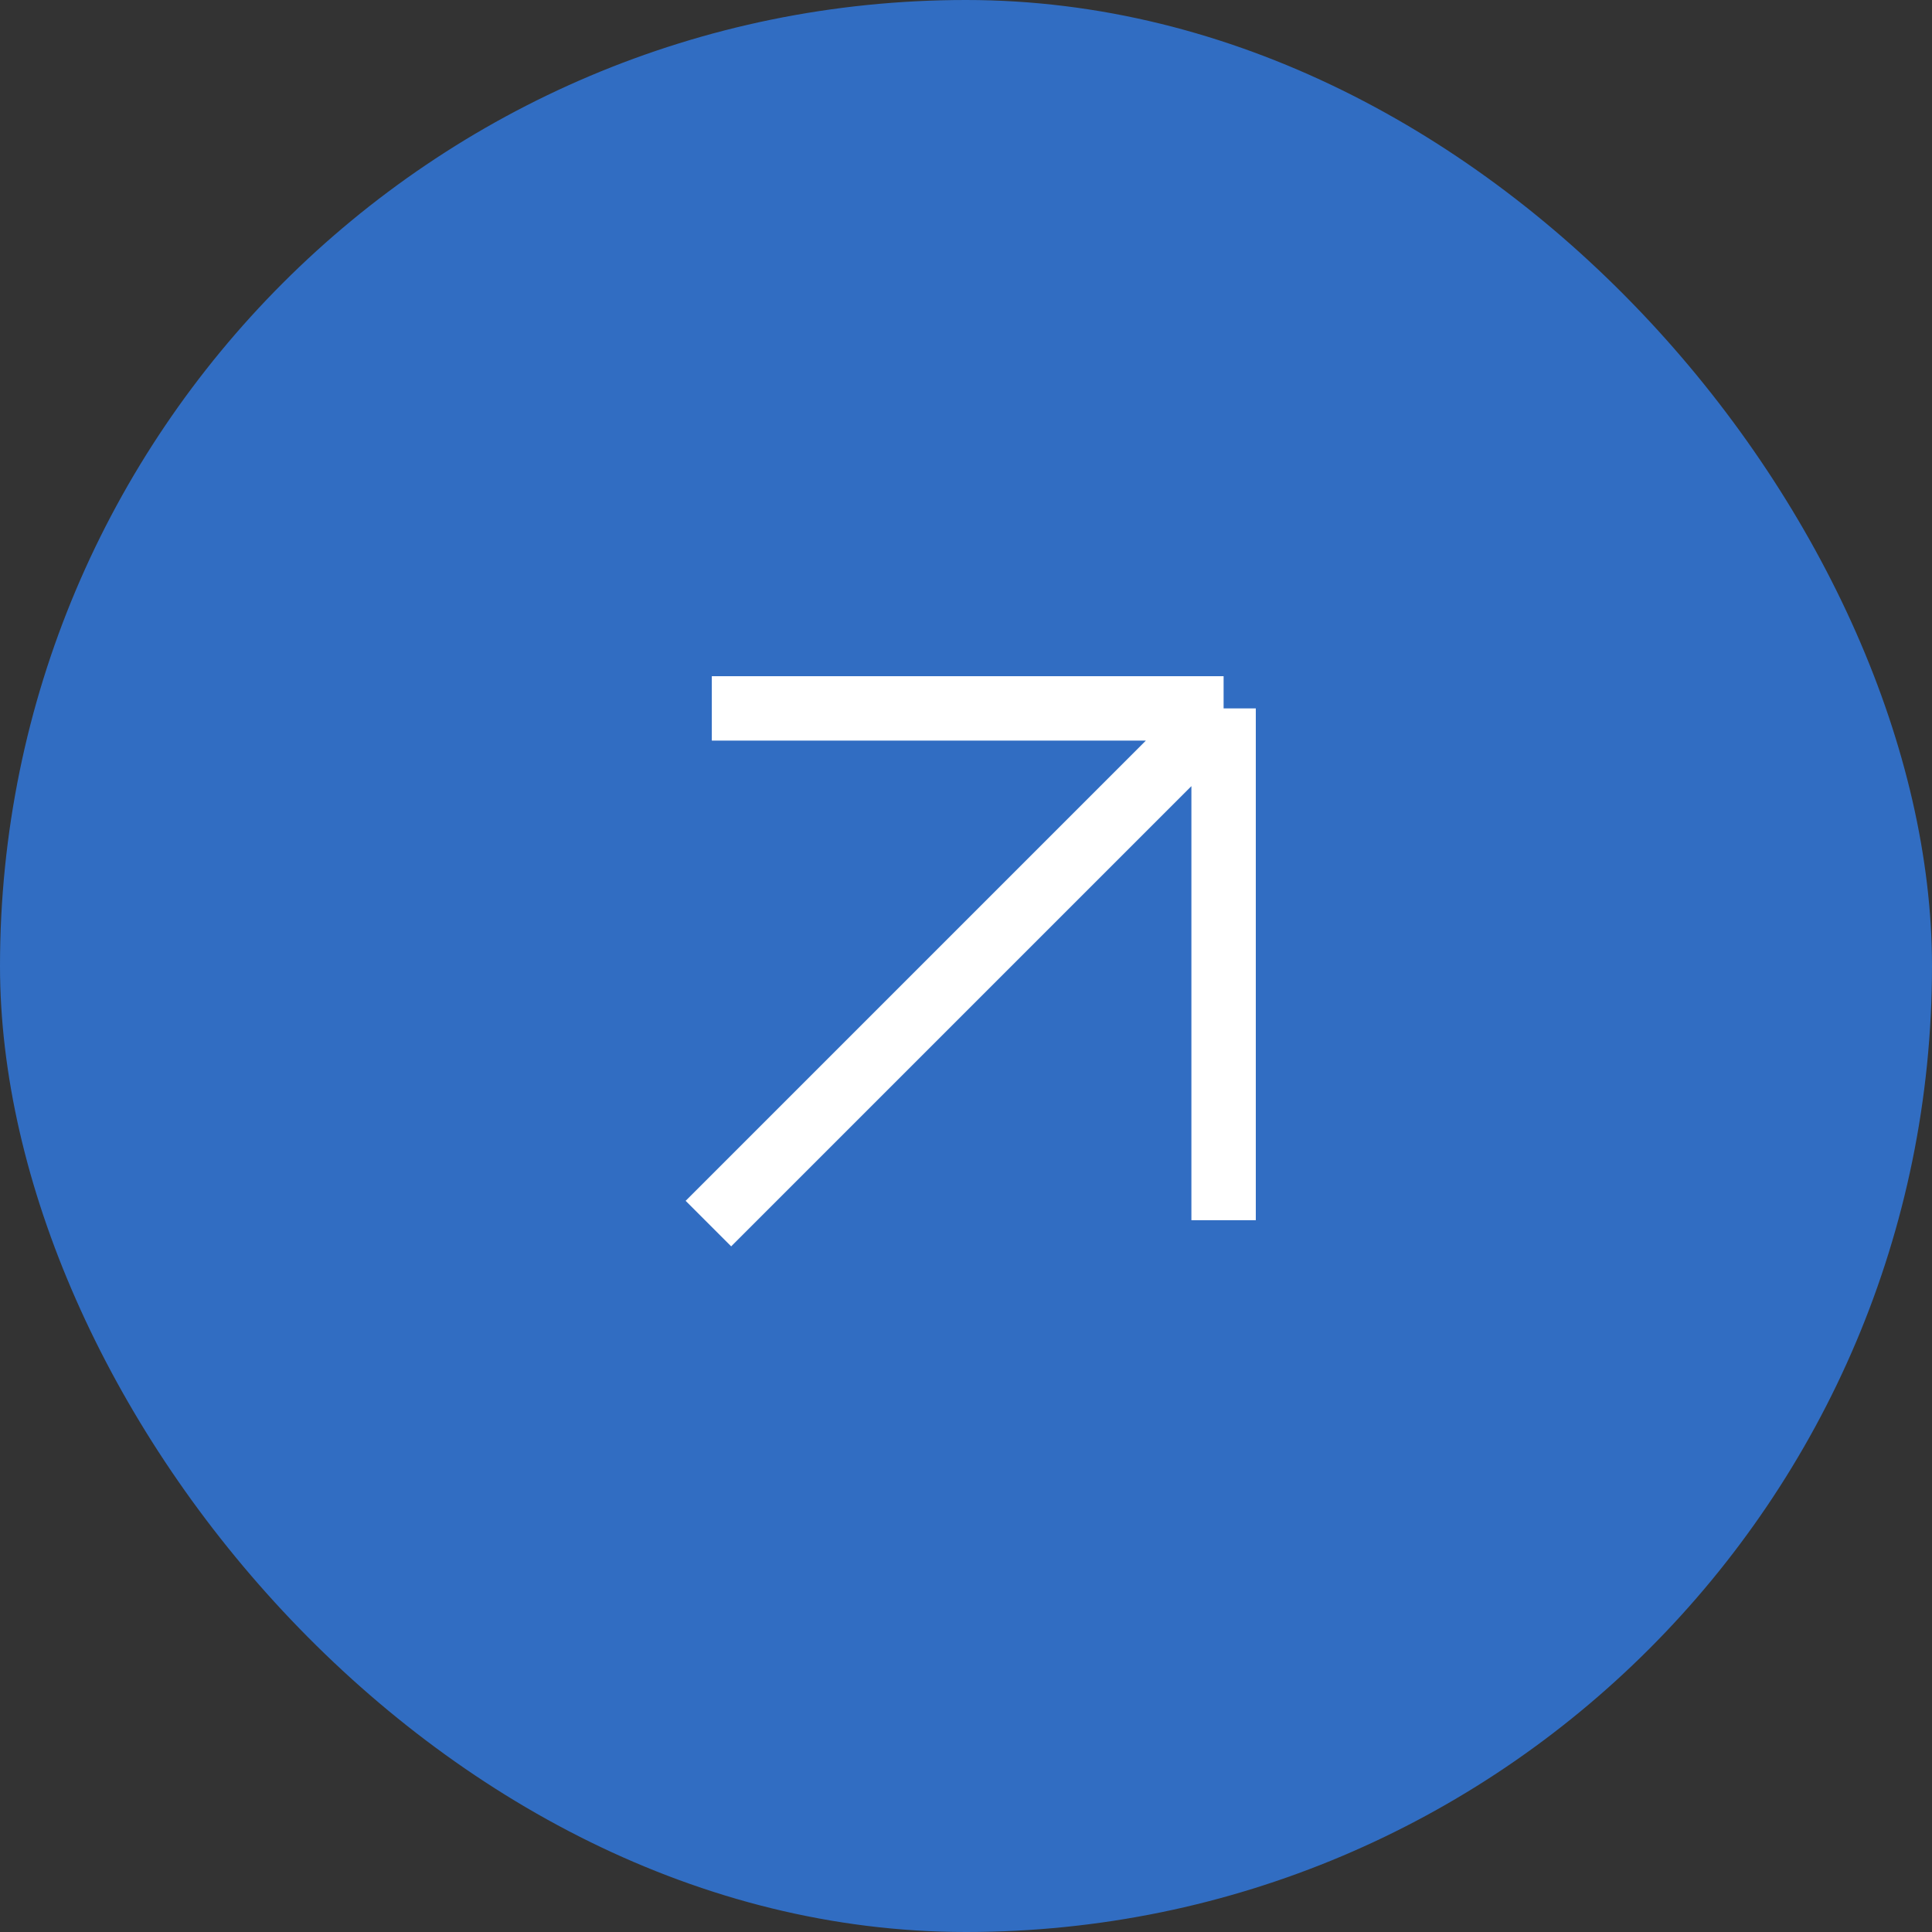 <svg width="30" height="30" viewBox="0 0 30 30" fill="none" xmlns="http://www.w3.org/2000/svg"><rect x="0" y="0" width="30" height="30" fill="#333333" stroke="none"/><rect width="30" height="30" rx="15" fill="#316DC2"/><g clip-path="url(#clip0_11_680)"><path d="M11 19L19 11M19 11H11.053M19 11V18.947" stroke="white"/></g><defs><clipPath id="clip0_11_680"><rect width="10" height="10" fill="white" transform="translate(10 10)"/></clipPath></defs></svg>
